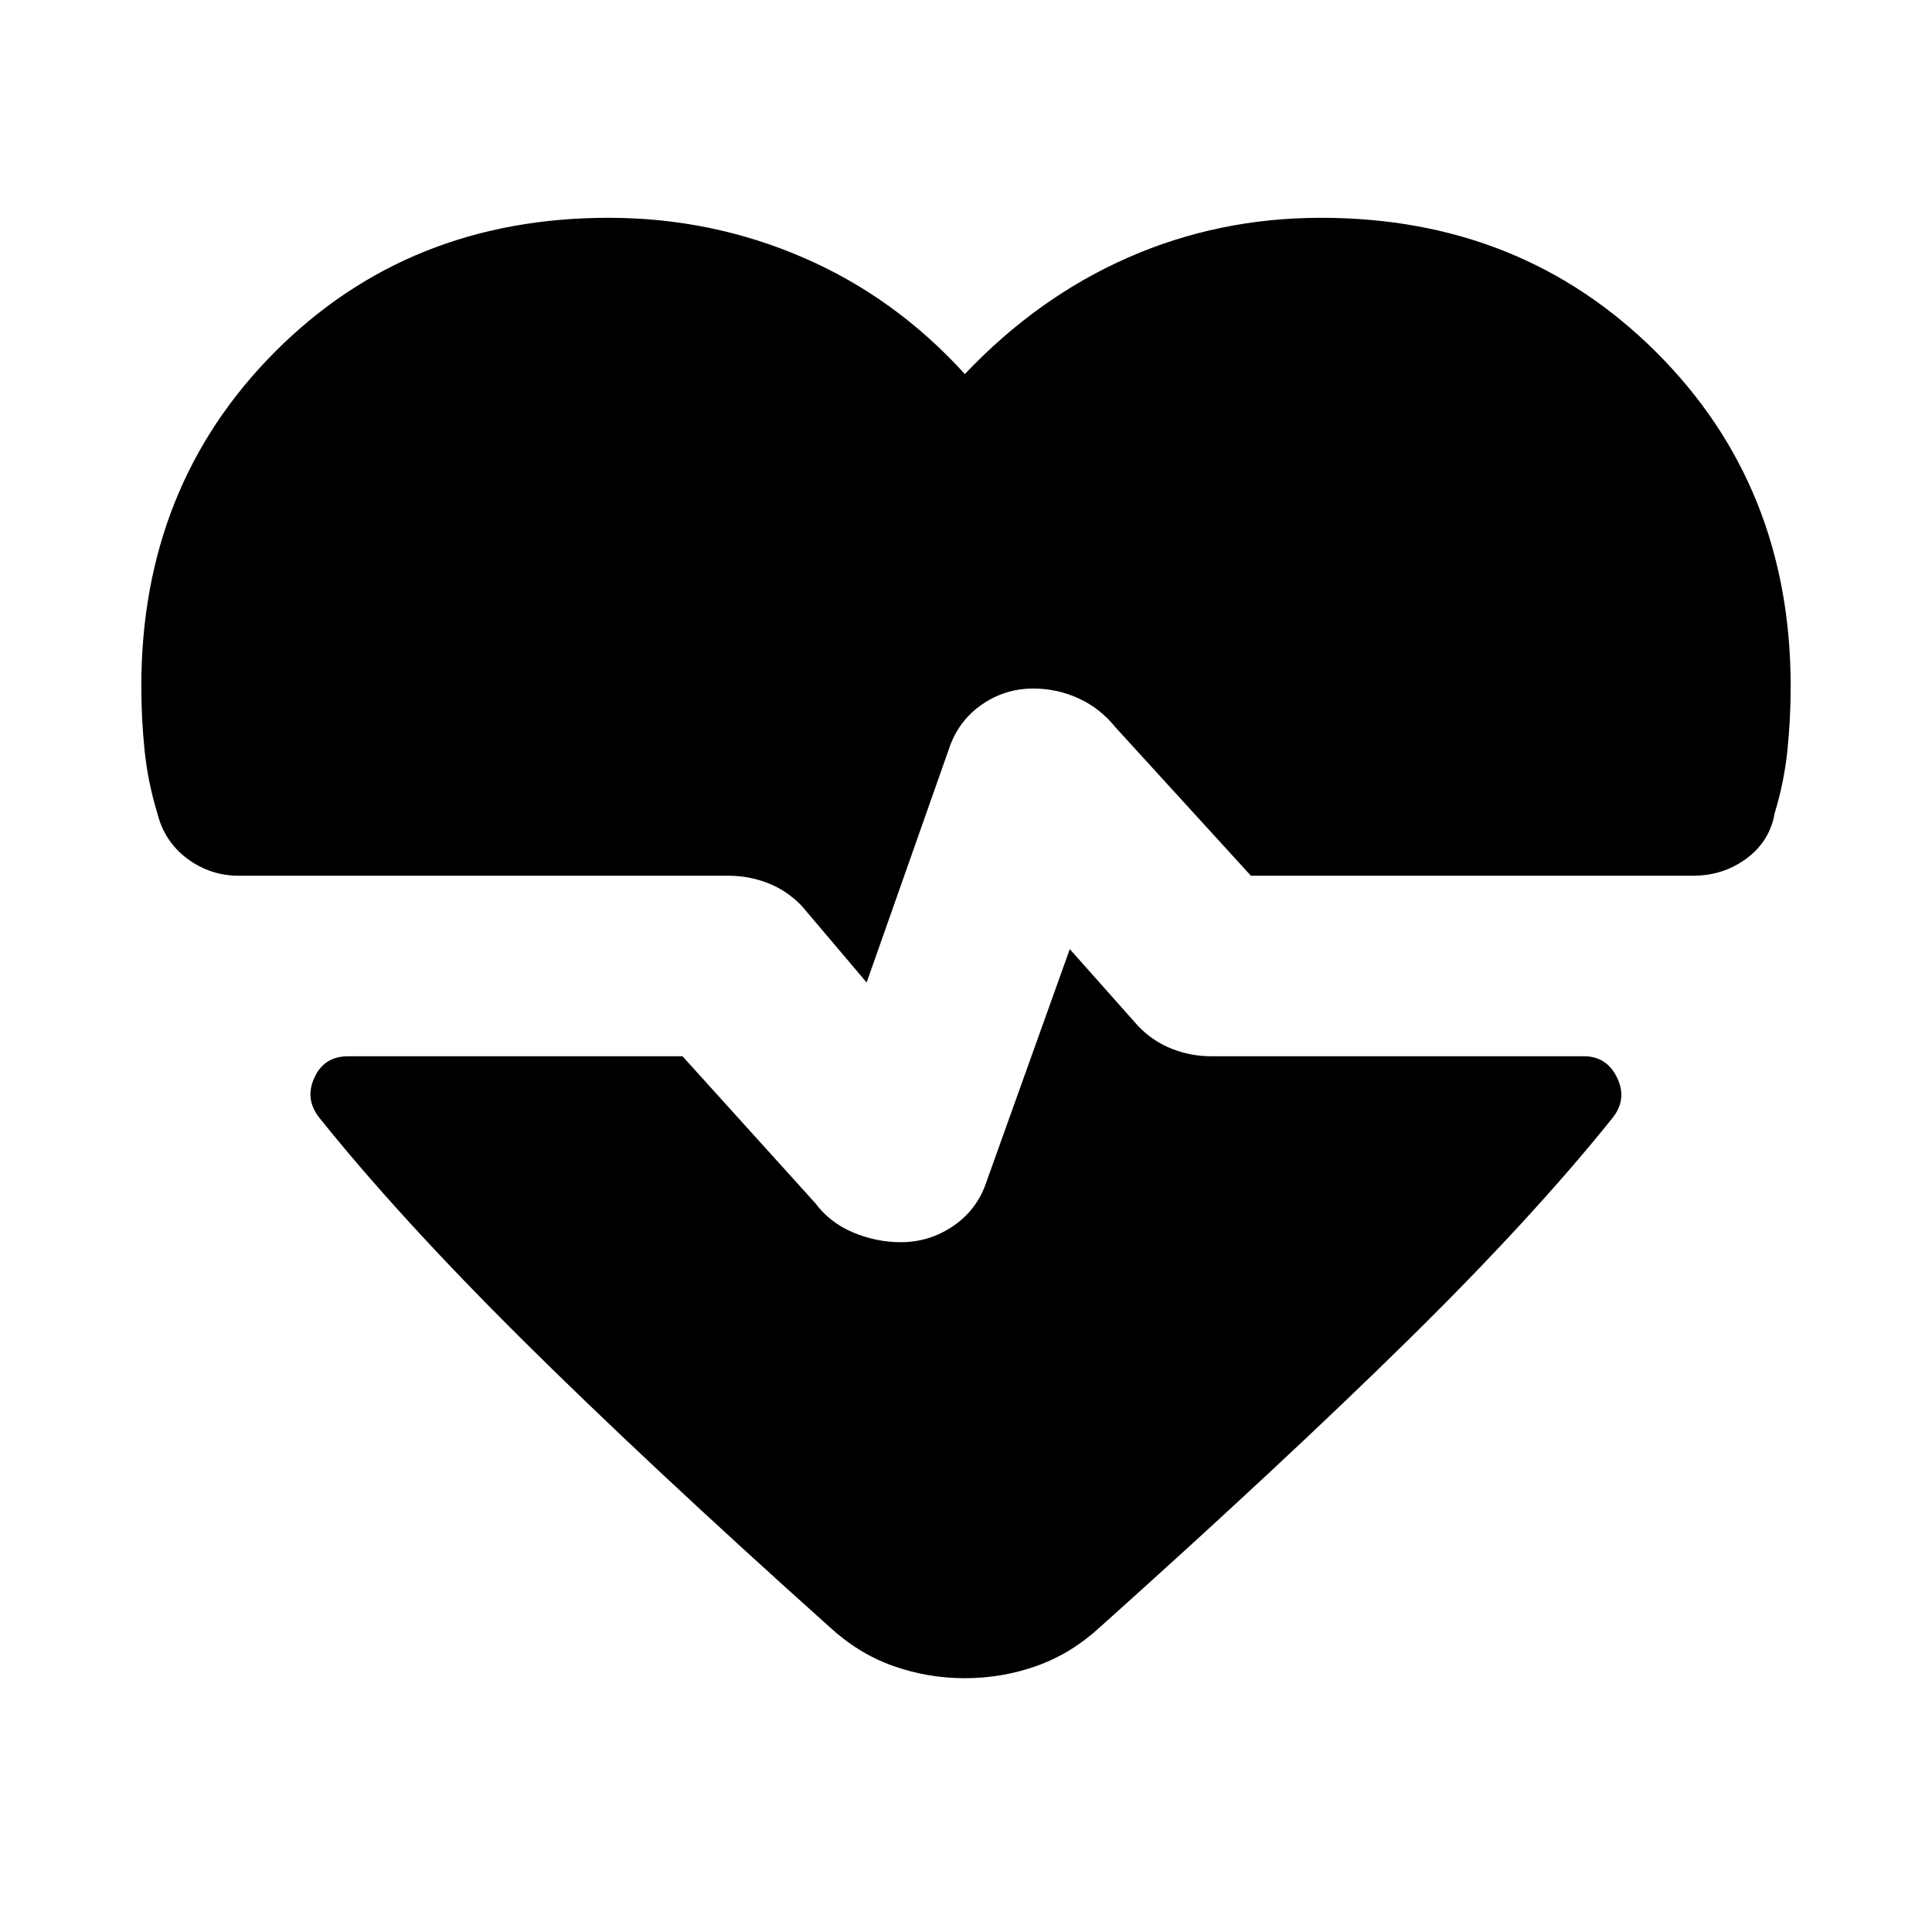 <svg xmlns="http://www.w3.org/2000/svg" height="24" viewBox="0 -960 960 960" width="24"><path d="m430.63-471.81-32.35-38.17q-7.26-7.5-16.64-11.18-9.38-3.69-19.51-3.69H118.8q-14.45 0-25.81-8.54-11.36-8.55-14.8-22.5-4.73-15.48-6.35-31.31-1.62-15.82-1.62-31.8 0-99.48 66.37-166.13 66.37-66.65 165.84-66.65 50.94 0 96.62 19.74 45.69 19.73 80.38 57.91 36.2-38.18 81.14-57.91 44.93-19.74 95.86-19.74 99.48 0 166.42 66.65 66.93 66.65 66.93 166.13 0 15.98-1.62 31.8-1.62 15.83-6.35 31.31-2.44 13.95-14.02 22.5-11.57 8.54-26.59 8.54H621.57l-67.24-73.69q-7.76-9.63-18.46-14.48-10.7-4.85-22.39-4.85-14.26 0-25.84 8.13t-16.14 21.96l-40.87 115.97Zm48.8 345.7q-18.58 0-35.82-6.16-17.24-6.16-31.7-19.56-90.8-81.37-152.29-142.42-61.49-61.05-101.06-110.49-7.19-9.19-2.34-19.8 4.84-10.61 16.74-10.61h166.17l66.04 73.06q7.2 9.63 18.71 14.48 11.51 4.85 23.77 4.85 14.26 0 26.12-8.13 11.86-8.13 16.43-21.96l41.37-115.54 34.1 38.37q7.26 7.5 16.65 11.18 9.38 3.69 19.51 3.69h185.21q11.33 0 16.46 10.61 5.13 10.61-2.06 19.8-39.57 49.44-101.62 110.49-62.06 61.05-152.86 142.42-14.46 13.4-31.7 19.56-17.24 6.16-35.83 6.16Z"/></svg>